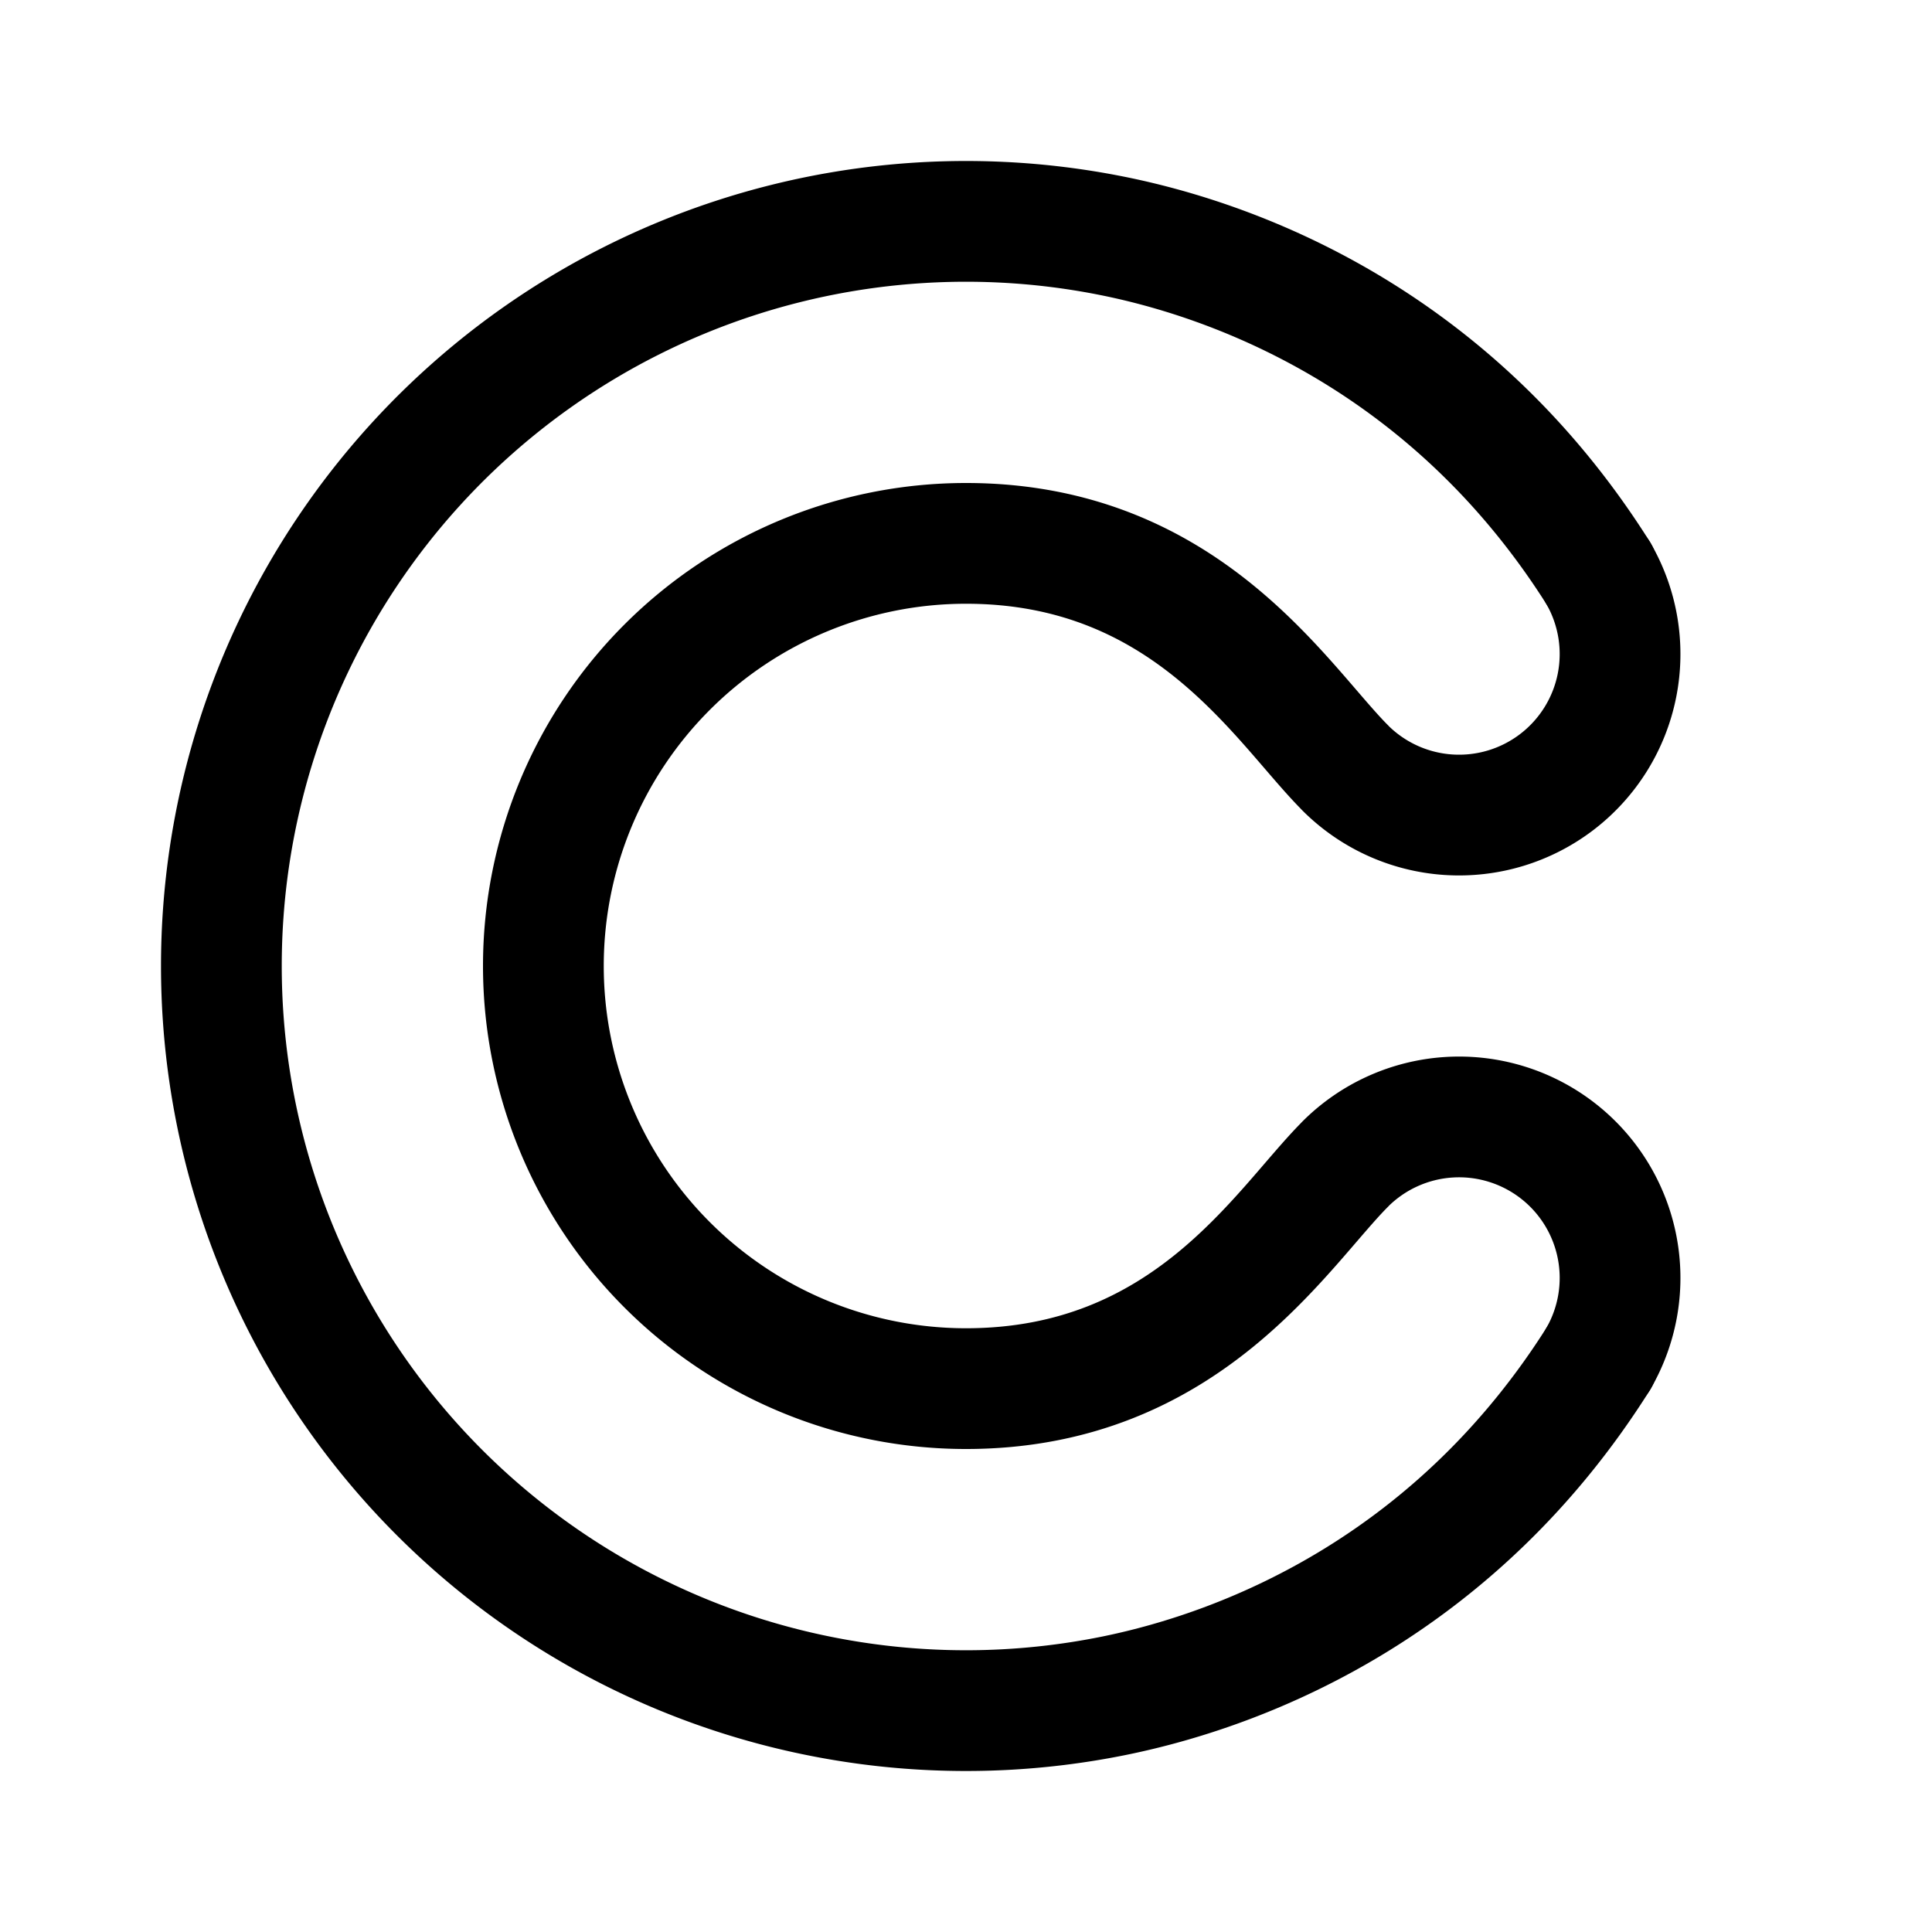 <svg width="192" height="192" viewBox="0 0 192 192" fill="none" xmlns="http://www.w3.org/2000/svg"><path d="M158.86 57C145 35 124.791 26.277 110.437 23.422a74 74 0 1 0 0 145.156C124.791 165.723 145 157 158.86 135" stroke="#000" stroke-width="12" stroke-linecap="round" stroke-linejoin="round"/><path d="M96 54a42 42 0 0 0 0 84m37.69-61.69C127.38 70 118 54 96 54m37.69 61.69C127.38 122 118 138 96 138m62.856-81a16.001 16.001 0 0 1-4.116 20.694 15.998 15.998 0 0 1-21.054-1.38M158.856 135a16 16 0 0 0-25.17-19.314" stroke="#000" stroke-width="12" stroke-linecap="round" stroke-linejoin="round"/></svg>